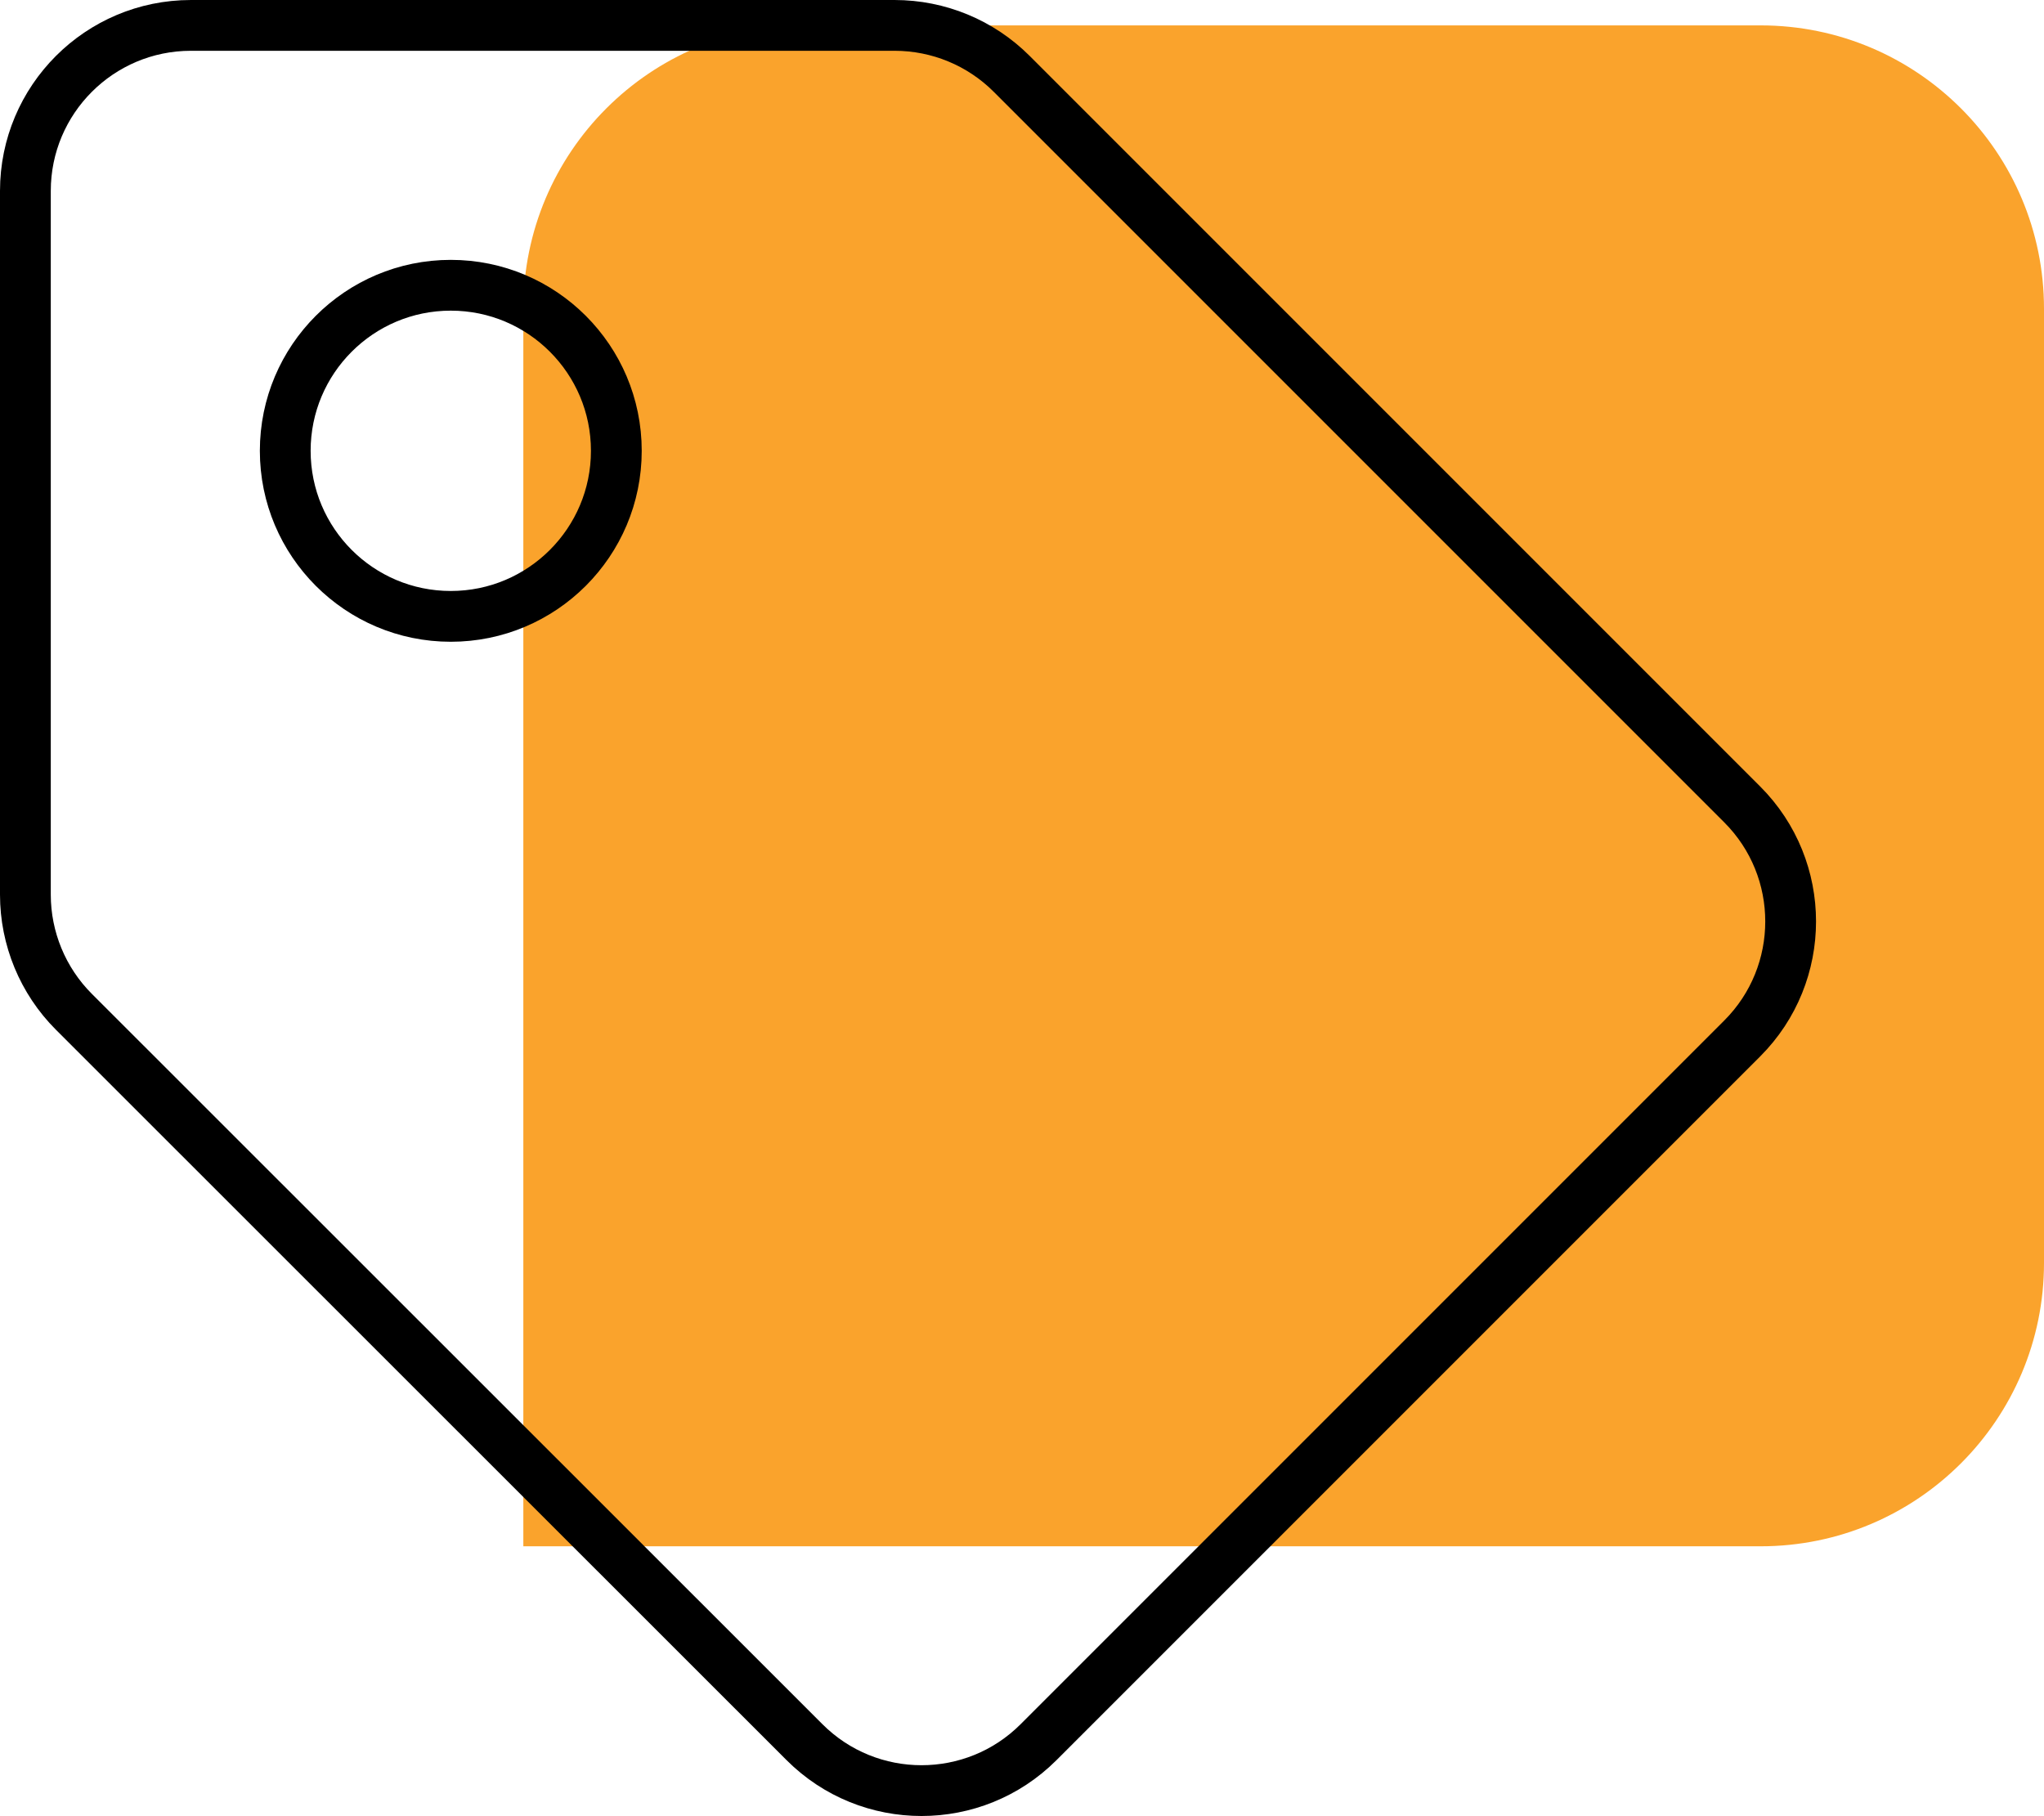 <?xml version="1.0" encoding="utf-8"?>
<!-- Generator: Adobe Illustrator 23.0.3, SVG Export Plug-In . SVG Version: 6.00 Build 0)  -->
<svg version="1.1" id="Layer_1" xmlns="http://www.w3.org/2000/svg" xmlns:xlink="http://www.w3.org/1999/xlink" x="0px" y="0px"
	 viewBox="0 0 140.88 125.16" style="enable-background:new 0 0 140.88 125.16;" xml:space="preserve">
<style type="text/css">
	.st0{fill:#FAA32C;}
	.st1{fill:#0069BF;}
	.st2{fill:#231F20;}
	.st3{fill:#FFFFFF;}
	.st4{stroke:#231F20;stroke-miterlimit:10;}
	.st5{fill:none;}
	.st6{fill:none;stroke:#000000;stroke-width:3.513;stroke-miterlimit:10;}
	.st7{stroke:#231F20;stroke-width:1.931;stroke-miterlimit:10;}
	.st8{stroke:#000000;stroke-miterlimit:10;}
	.st9{stroke:#000000;stroke-width:2.202;stroke-linecap:round;stroke-linejoin:round;stroke-miterlimit:10;}
	.st10{stroke:#231F20;stroke-width:0.25;stroke-miterlimit:10;}
	.st11{stroke:#231F20;stroke-width:2;stroke-miterlimit:10;}
	.st12{fill:none;stroke:#000000;stroke-width:3.5;stroke-miterlimit:10;}
	.st13{stroke:#231F20;stroke-width:0.5;stroke-miterlimit:10;}
	.st14{fill:none;stroke:#231F20;stroke-width:3;stroke-miterlimit:10;}
	.st15{fill:none;stroke:#231F20;stroke-width:3.5;stroke-miterlimit:10;}
	.st16{fill:#231F20;stroke:#231F20;stroke-width:1.25;stroke-miterlimit:10;}
	.st17{fill:#231F20;stroke:#000000;stroke-miterlimit:10;}
</style>
<g>
	<path class="st0" d="M140.88,63.97V21.28c0-10.78-8.74-19.53-19.53-19.53h-4.06H59.66H55.6c-10.79,0-19.53,8.75-19.53,19.53v42.69
		v42.6h85.28c10.79,0,19.53-8.75,19.53-19.53v-3.38V63.97z"/>
	<g>
		<path class="st12" d="M1.75,61.66v-48.5c0-6.3,5.11-11.41,11.41-11.41h48.5c3.03,0,5.93,1.2,8.07,3.34l50.35,50.35
			c4.45,4.45,4.45,11.68,0,16.13l-48.5,48.5c-4.45,4.45-11.68,4.45-16.13,0L5.09,69.73C2.95,67.59,1.75,64.68,1.75,61.66z
			 M31.07,19.66c-6.3,0-11.41,5.11-11.41,11.41s5.11,11.41,11.41,11.41s11.41-5.11,11.41-11.41S37.37,19.66,31.07,19.66z"/>
	</g>
</g>
</svg>
